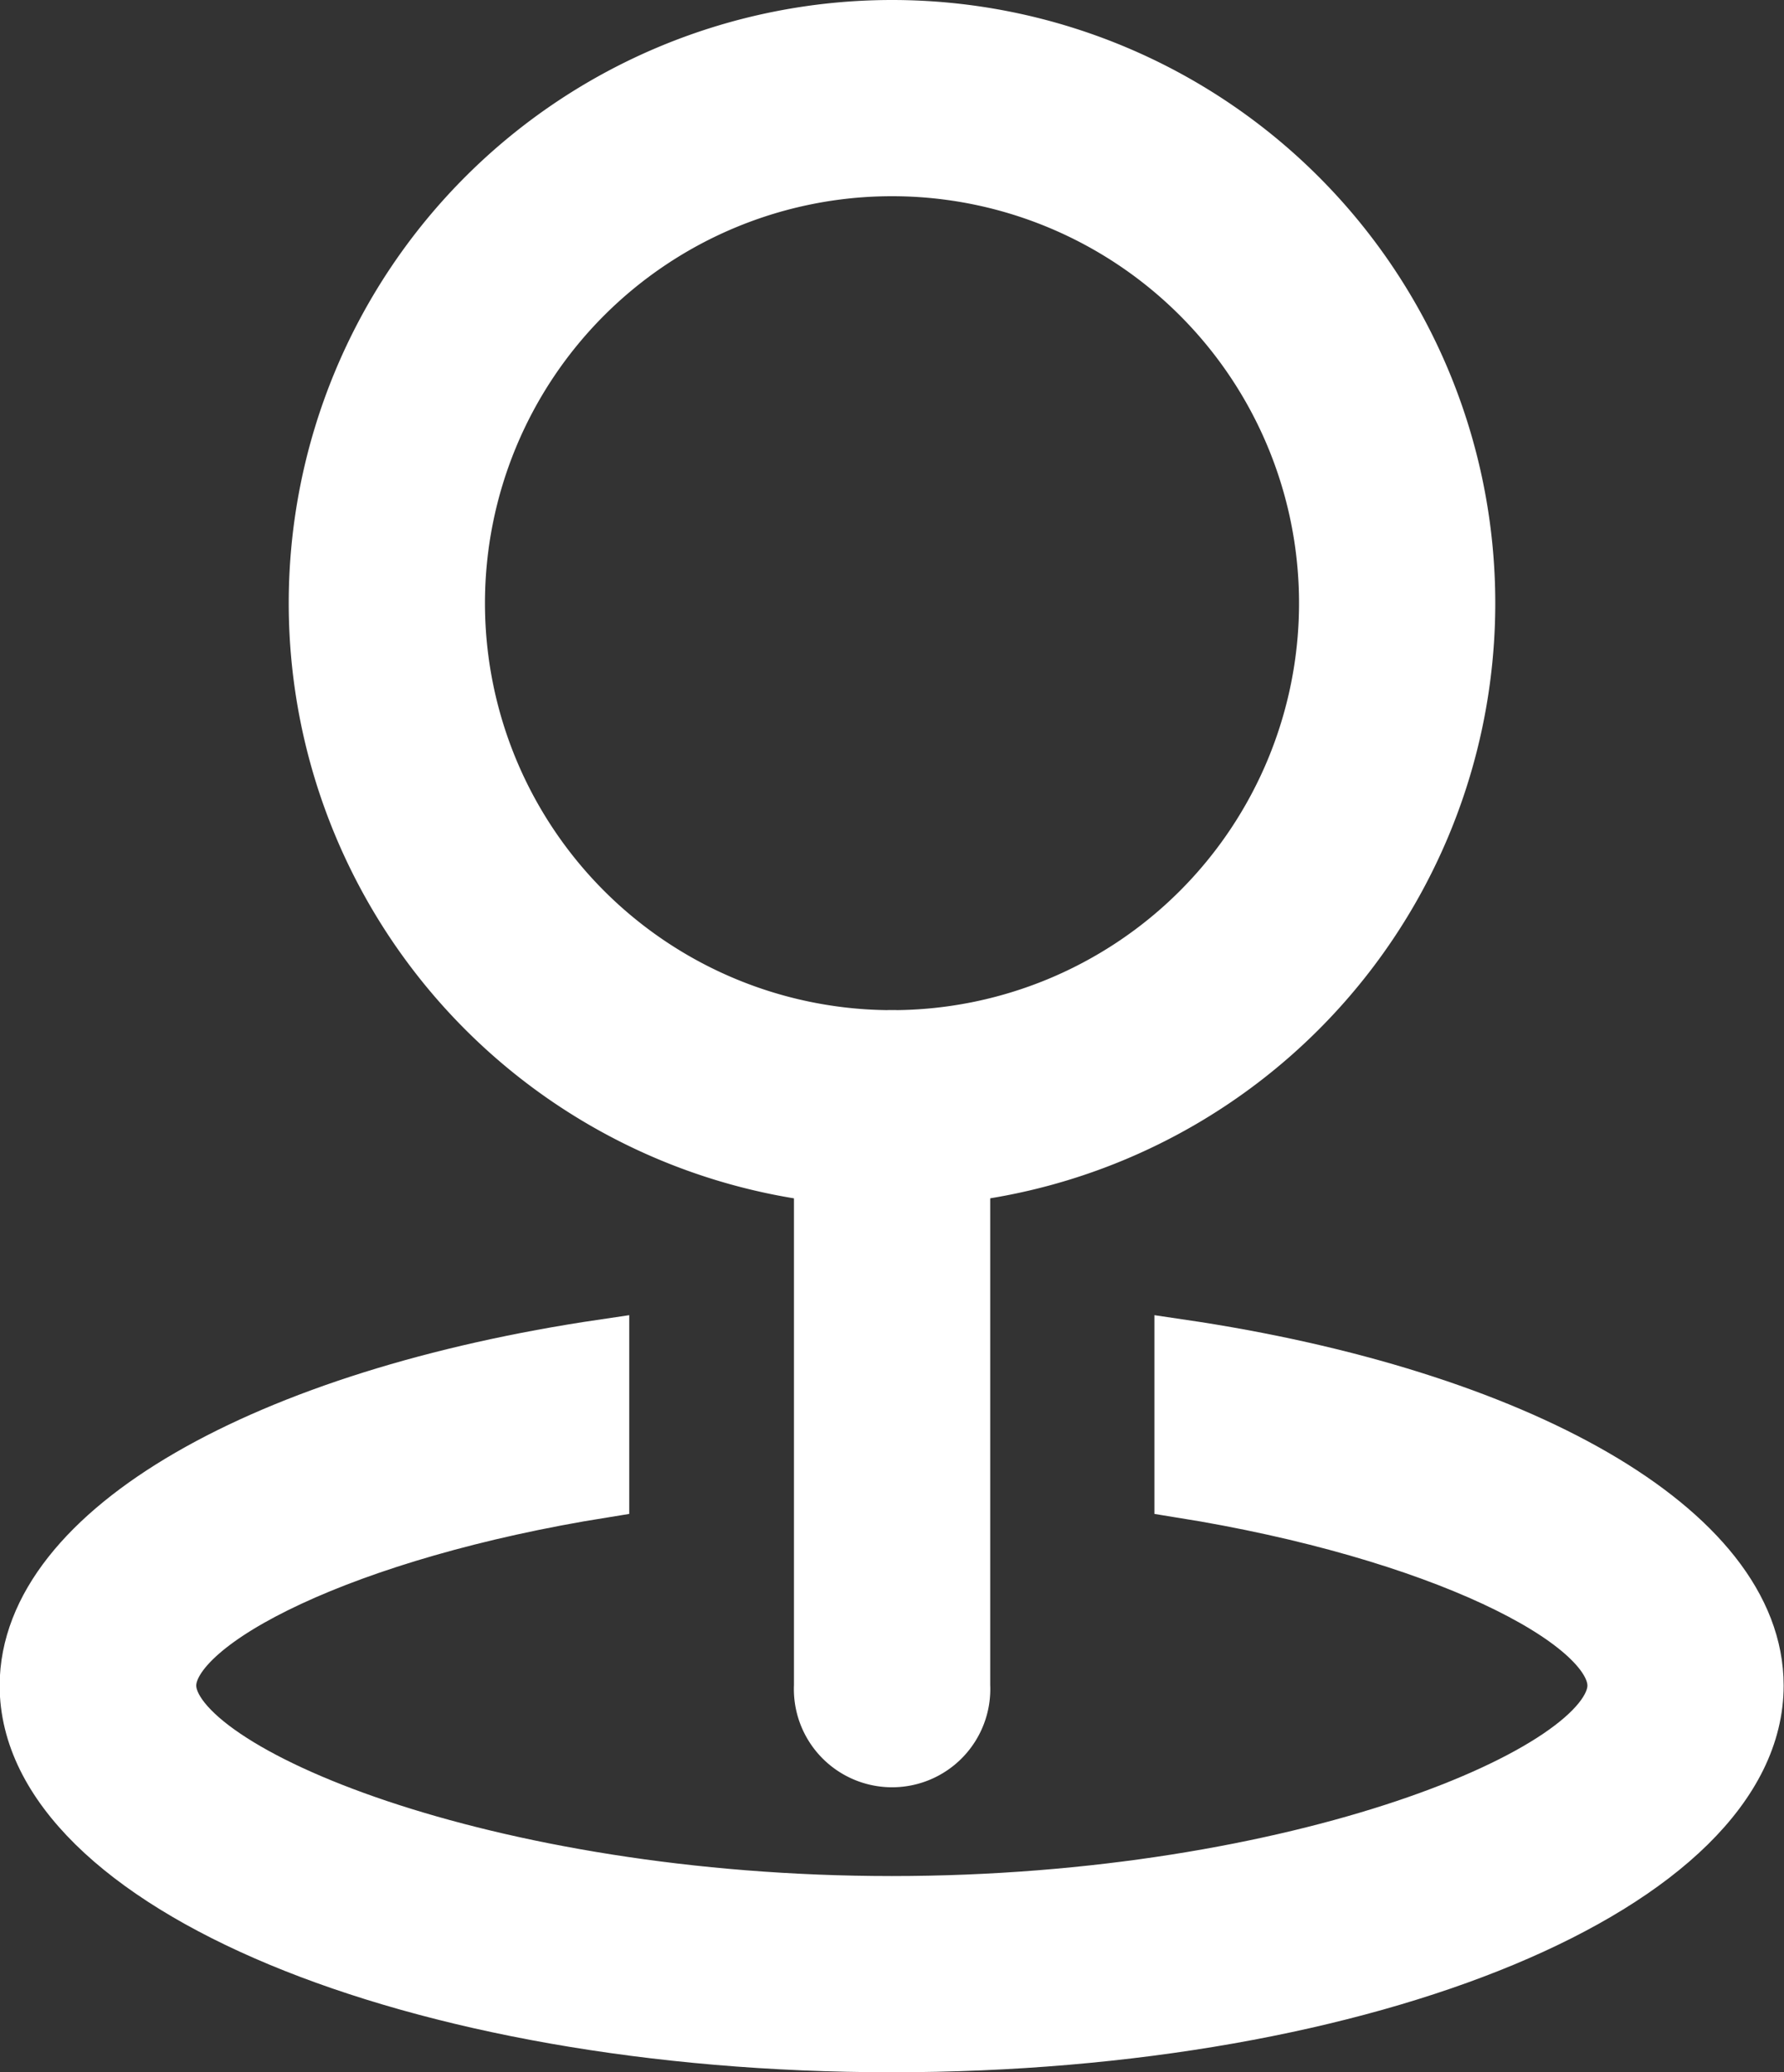 <svg xmlns="http://www.w3.org/2000/svg" width="10.3" height="11.966" viewBox="0 0 10.3 11.966">
  <rect x="0" y="0" width="10.3" height="11.966" fill="#333333" stroke="none"/>
  <g id="place-svgrepo-com" transform="translate(-127.85 -63.85)">
    <path id="Path_21975" data-name="Path 21975" d="M259.333,69.833a2.5,2.5,0,1,0-2.5-2.5A2.5,2.5,0,0,0,259.333,69.833Zm0,.833a3.333,3.333,0,1,1,3.333-3.333A3.333,3.333,0,0,1,259.333,70.666Z" transform="translate(-126.333)" fill="#fff" stroke="#fff" stroke-width="0.3"/>
    <path id="Path_21976" data-name="Path 21976" d="M480.417,512a.417.417,0,0,1,.417.417v3.333a.417.417,0,1,1-.833,0v-3.333A.417.417,0,0,1,480.417,512Z" transform="translate(-347.417 -442.167)" fill="#fff" stroke="#fff" stroke-width="0.3"/>
    <path id="Path_21977" data-name="Path 21977" d="M131.333,649.088v.846c-1.487.238-2.5.753-2.5,1.119,0,.491,1.822,1.25,4.166,1.25s4.166-.759,4.166-1.25c0-.367-1.012-.881-2.5-1.119v-.846c1.942.286,3.333,1.058,3.333,1.965,0,1.15-2.238,2.083-5,2.083s-5-.933-5-2.083C128,650.146,129.392,649.374,131.333,649.088Z" transform="translate(0 -577.47)" fill="#fff" stroke="#fff" stroke-width="0.3"/>
  </g>
</svg>
